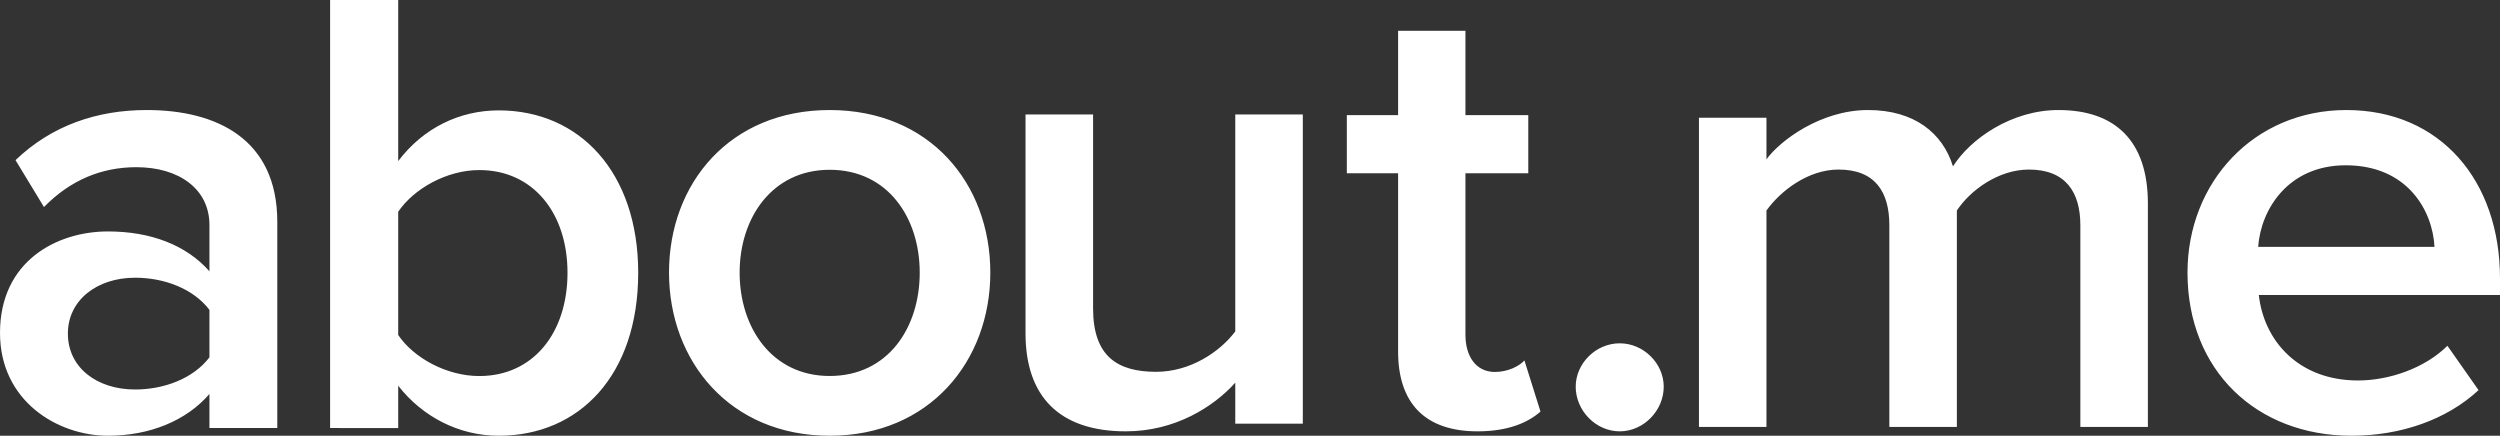 <?xml version="1.0" encoding="UTF-8"?>
<svg width="568px" height="99px" viewBox="0 0 568 99" version="1.1" xmlns="http://www.w3.org/2000/svg" xmlns:xlink="http://www.w3.org/1999/xlink">
    <rect x="0" y="0" width="568" height="99" fill="#333333" stroke="none"/>
    <g id="Logo" stroke="none" stroke-width="1" fill="none" fill-rule="evenodd">
        <path d="M47.584,97.244 L47.584,89.511 C42.295,95.642 33.926,99 24.525,99 C13.069,98.994 0,91.112 0,75.644 C0,59.297 12.927,52.583 24.525,52.583 C34.218,52.583 42.294,55.65 47.584,61.634 L47.584,51.121 C47.584,42.952 40.684,37.986 30.987,37.986 C23.061,37.986 16.01,40.907 9.99,47.038 L3.526,36.383 C11.75,28.502 22.03,25 33.338,25 C49.197,25 63,31.568 63,50.396 L63,97.244 L47.584,97.244 Z M47.584,81.188 L47.584,70.396 C43.909,65.575 37.3,63.096 30.692,63.096 C22.03,63.096 15.422,68.201 15.422,75.791 C15.422,83.526 22.029,88.494 30.692,88.494 C37.3,88.489 43.908,86.002 47.584,81.188 Z M75,97.249 L75,0 L90.473,0 L90.473,36.598 C96.219,29.015 104.473,25.079 113.315,25.079 C131.736,25.079 145,39.222 145,61.968 C145,85.295 131.59,99 113.315,99 C104.177,99 95.924,94.626 90.473,87.633 L90.473,97.252 L75,97.249 Z M108.894,85.436 C121.125,85.436 128.938,75.664 128.938,61.966 C128.938,48.406 121.126,38.638 108.894,38.638 C101.524,38.638 94.011,42.867 90.472,48.116 L90.472,76.111 C94.011,81.356 101.524,85.436 108.894,85.436 Z M152,61.927 C152,41.638 165.84,25 188.501,25 C211.166,25 225,41.638 225,61.927 C225,82.069 211.164,99 188.501,99 C165.841,98.998 152,82.069 152,61.927 Z M208.961,61.927 C208.961,49.519 201.751,38.575 188.501,38.575 C175.404,38.575 168.044,49.521 168.044,61.927 C168.044,74.475 175.403,85.424 188.501,85.424 C201.752,85.423 208.961,74.473 208.961,61.927 Z M280.654,96.256 L280.654,86.945 C275.682,92.483 266.913,98 255.805,98 C240.604,98 233,89.999 233,75.746 L233,26 L248.348,26 L248.348,70.075 C248.348,80.981 253.901,84.476 262.675,84.476 C270.42,84.476 277.148,79.963 280.653,75.301 L280.653,26 L296,26 L296,96.259 L280.653,96.259 L280.654,96.256 Z M317.65,79.862 L317.65,39.368 L306,39.368 L306,26.155 L317.65,26.155 L317.65,7 L332.948,7 L332.948,26.158 L347.226,26.158 L347.226,39.369 L332.948,39.369 L332.948,76.088 C332.948,80.877 335.278,84.51 339.65,84.51 C342.561,84.51 345.185,83.201 346.349,81.892 L350,93.504 C347.223,95.97 342.712,98 335.715,98 C323.768,98.003 317.65,91.614 317.65,79.862 Z M358,87.858 C358,82.57 362.572,78 368,78 C373.428,78 378,82.57 378,87.858 C378,93.283 373.426,98 368,98 C362.571,98.002 358,93.283 358,87.858 Z M472.657,97 L472.657,51.18 C472.657,43.616 469.287,38.523 460.966,38.523 C454.1,38.523 447.671,43.177 444.6,47.834 L444.6,96.998 L429.259,96.998 L429.259,51.18 C429.259,43.616 426.05,38.523 417.709,38.523 C410.843,38.523 404.559,43.323 401.339,47.834 L401.339,96.998 L386,96.998 L386,26.744 L401.339,26.744 L401.339,36.201 C404.412,31.981 413.615,25 424.432,25 C434.946,25 441.379,30.234 443.718,37.801 C447.664,31.545 457.019,25 467.681,25 C480.546,25 488,31.98 488,46.236 L488,97 L472.657,97 Z M497,61.924 C497,41.489 512.026,25 533.089,25 C554.444,25.001 568,41.053 568,63.237 L568,67.03 L513.201,67.03 C514.384,77.542 522.323,86.444 535.729,86.444 C542.81,86.444 550.899,83.666 556.055,78.561 L563.124,88.635 C555.907,95.35 545.449,99 534.252,99 C512.76,98.993 497,84.253 497,61.924 Z M532.942,37.554 C519.833,37.554 513.645,47.626 513.057,56.085 L553.12,56.085 C552.677,47.768 546.932,37.554 532.942,37.554 Z" id="aboutme_logo" fill="#FFFFFF" fill-rule="nonzero"></path>
    </g>
</svg>
